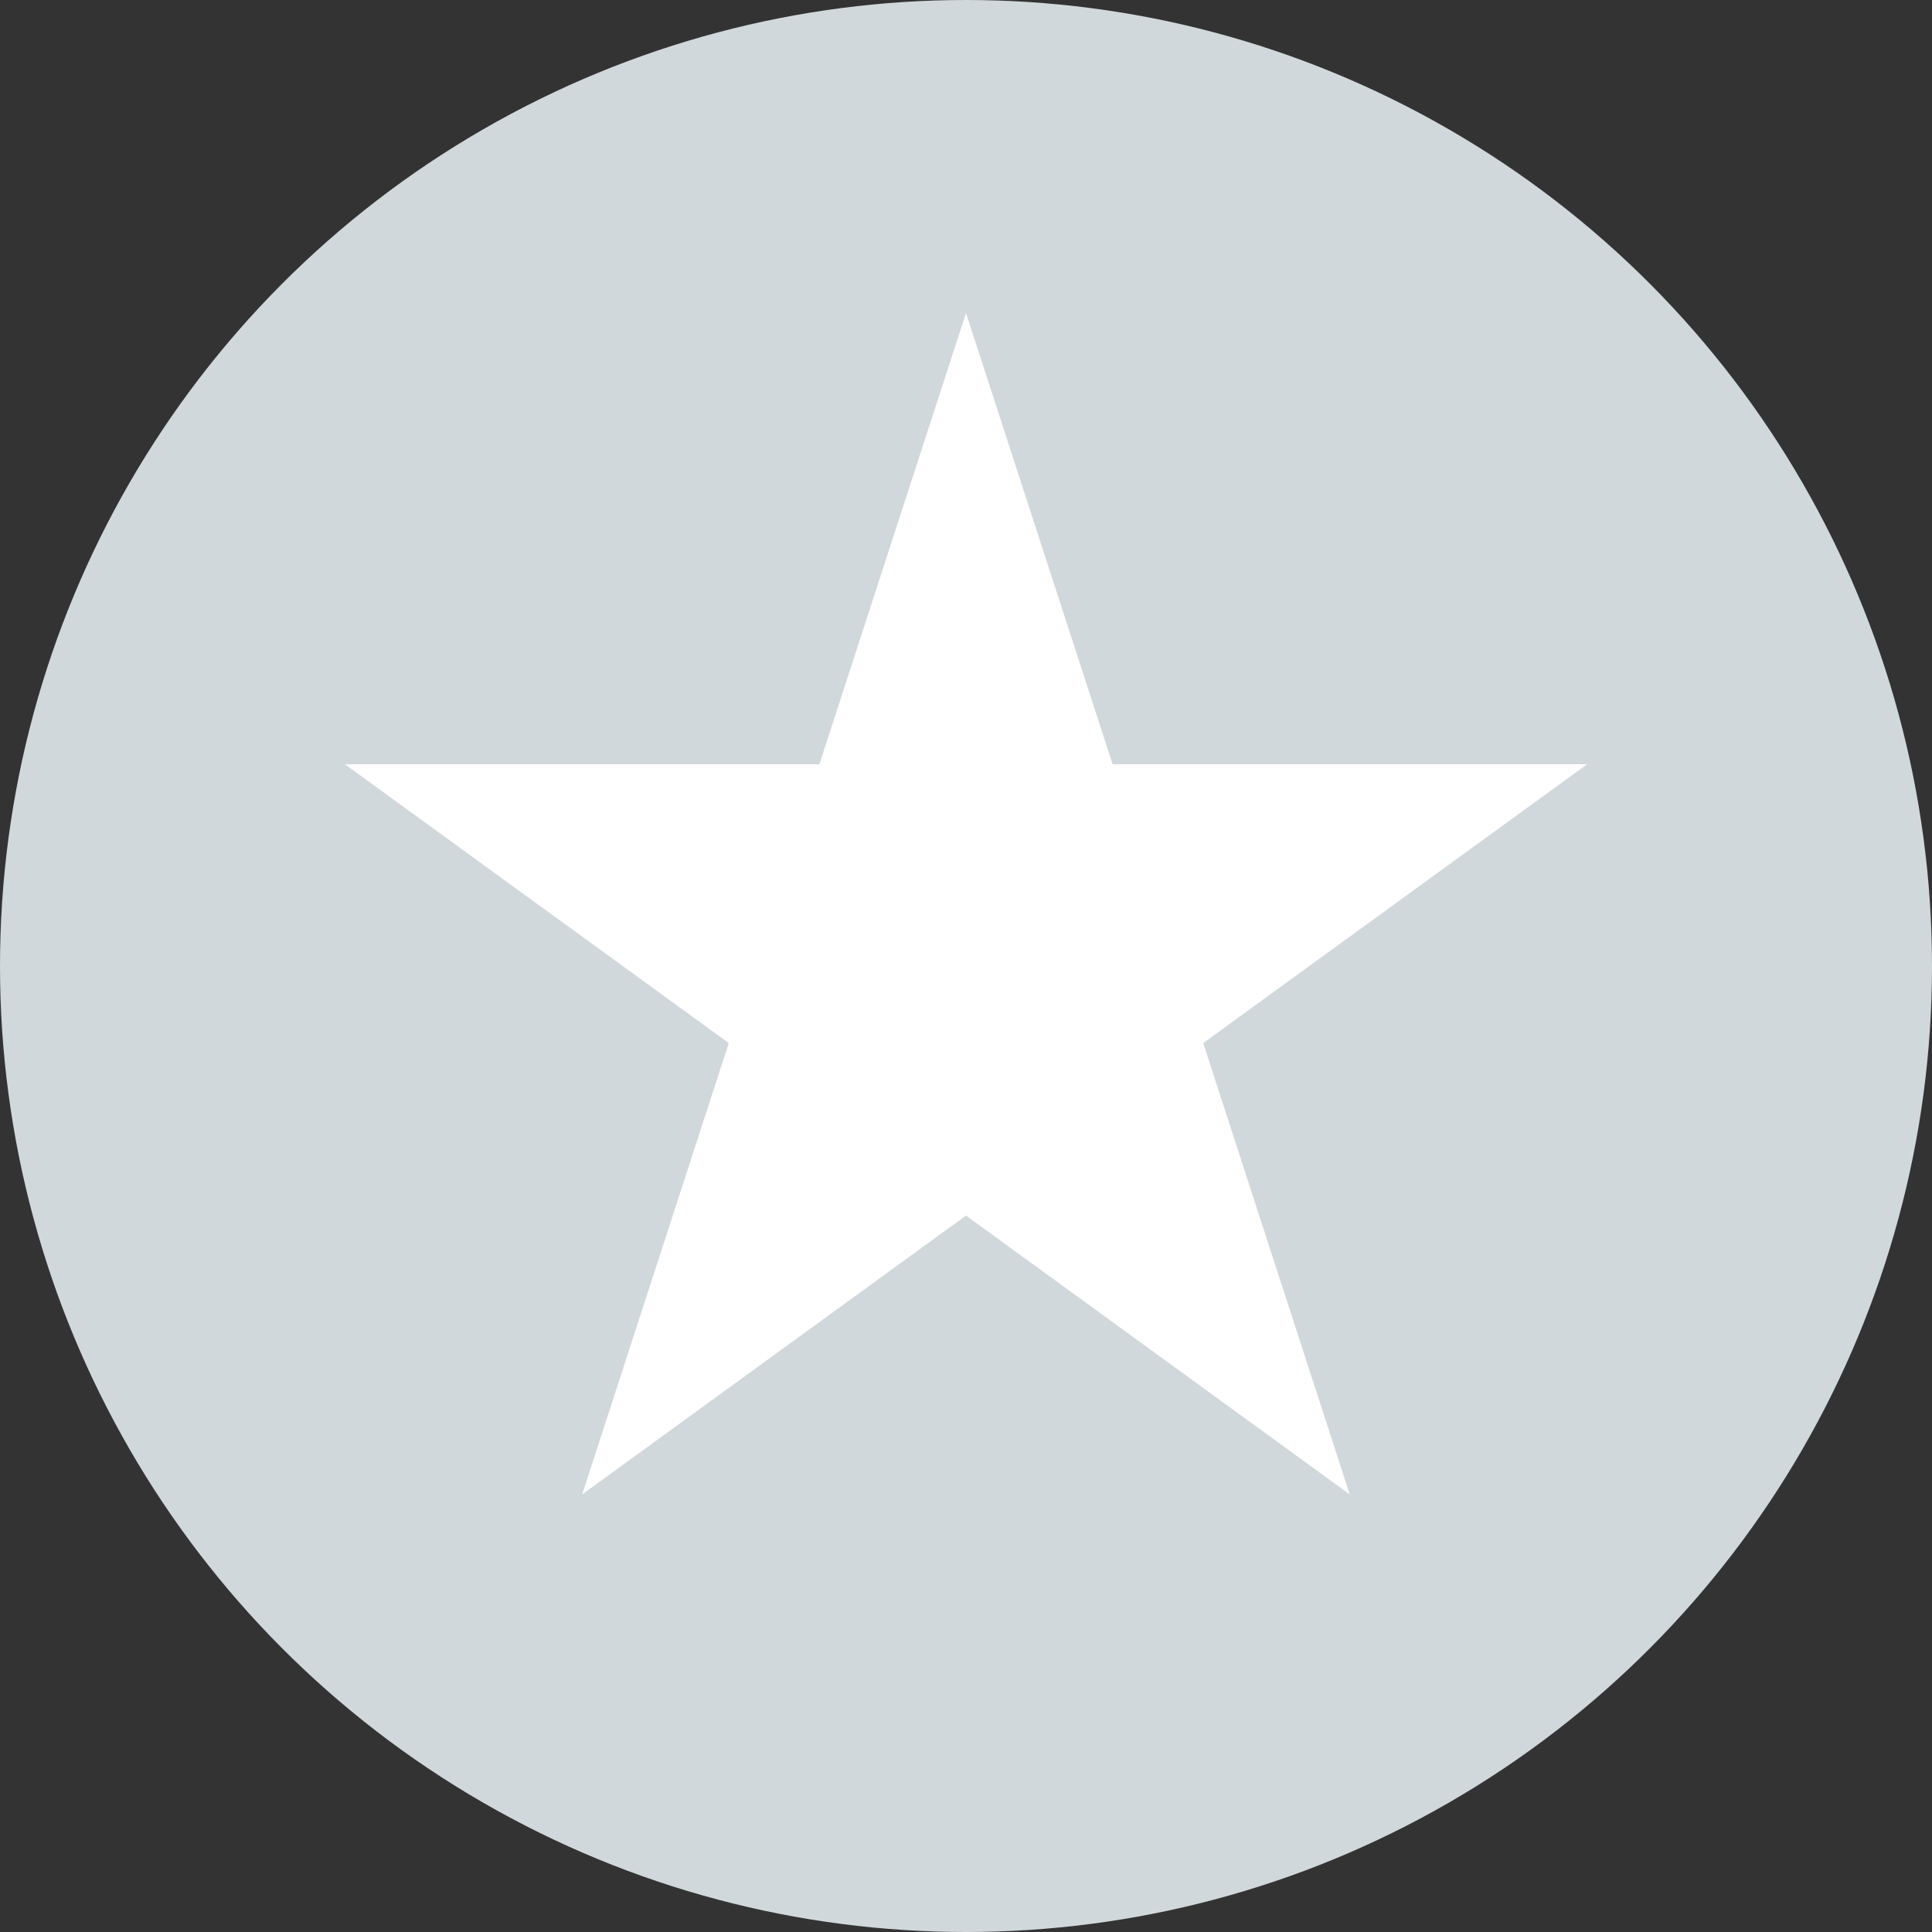 <?xml version="1.0" encoding="utf-8"?>
<!-- Generator: Adobe Illustrator 16.0.4, SVG Export Plug-In . SVG Version: 6.00 Build 0)  -->
<!DOCTYPE svg PUBLIC "-//W3C//DTD SVG 1.1//EN" "http://www.w3.org/Graphics/SVG/1.1/DTD/svg11.dtd">
<svg version="1.1" id="Layer_1" xmlns="http://www.w3.org/2000/svg" xmlns:xlink="http://www.w3.org/1999/xlink" x="0px" y="0px"
	 width="18px" height="18px" viewBox="8.875 8.875 18 18" enable-background="new 8.875 8.875 18 18" xml:space="preserve">
<rect x="8.875" y="8.875" width="18" height="18" fill="#333333" stroke="none"/>
<circle fill="#D1D8DB" cx="17.875" cy="17.875" r="9"/>
<polygon fill="#FFFFFF" points="17.875,11.792 19.241,15.996 23.661,15.996 20.085,18.593 21.45,22.798 17.875,20.2 14.299,22.798 
	15.665,18.593 12.089,15.996 16.509,15.996 "/>
</svg>
